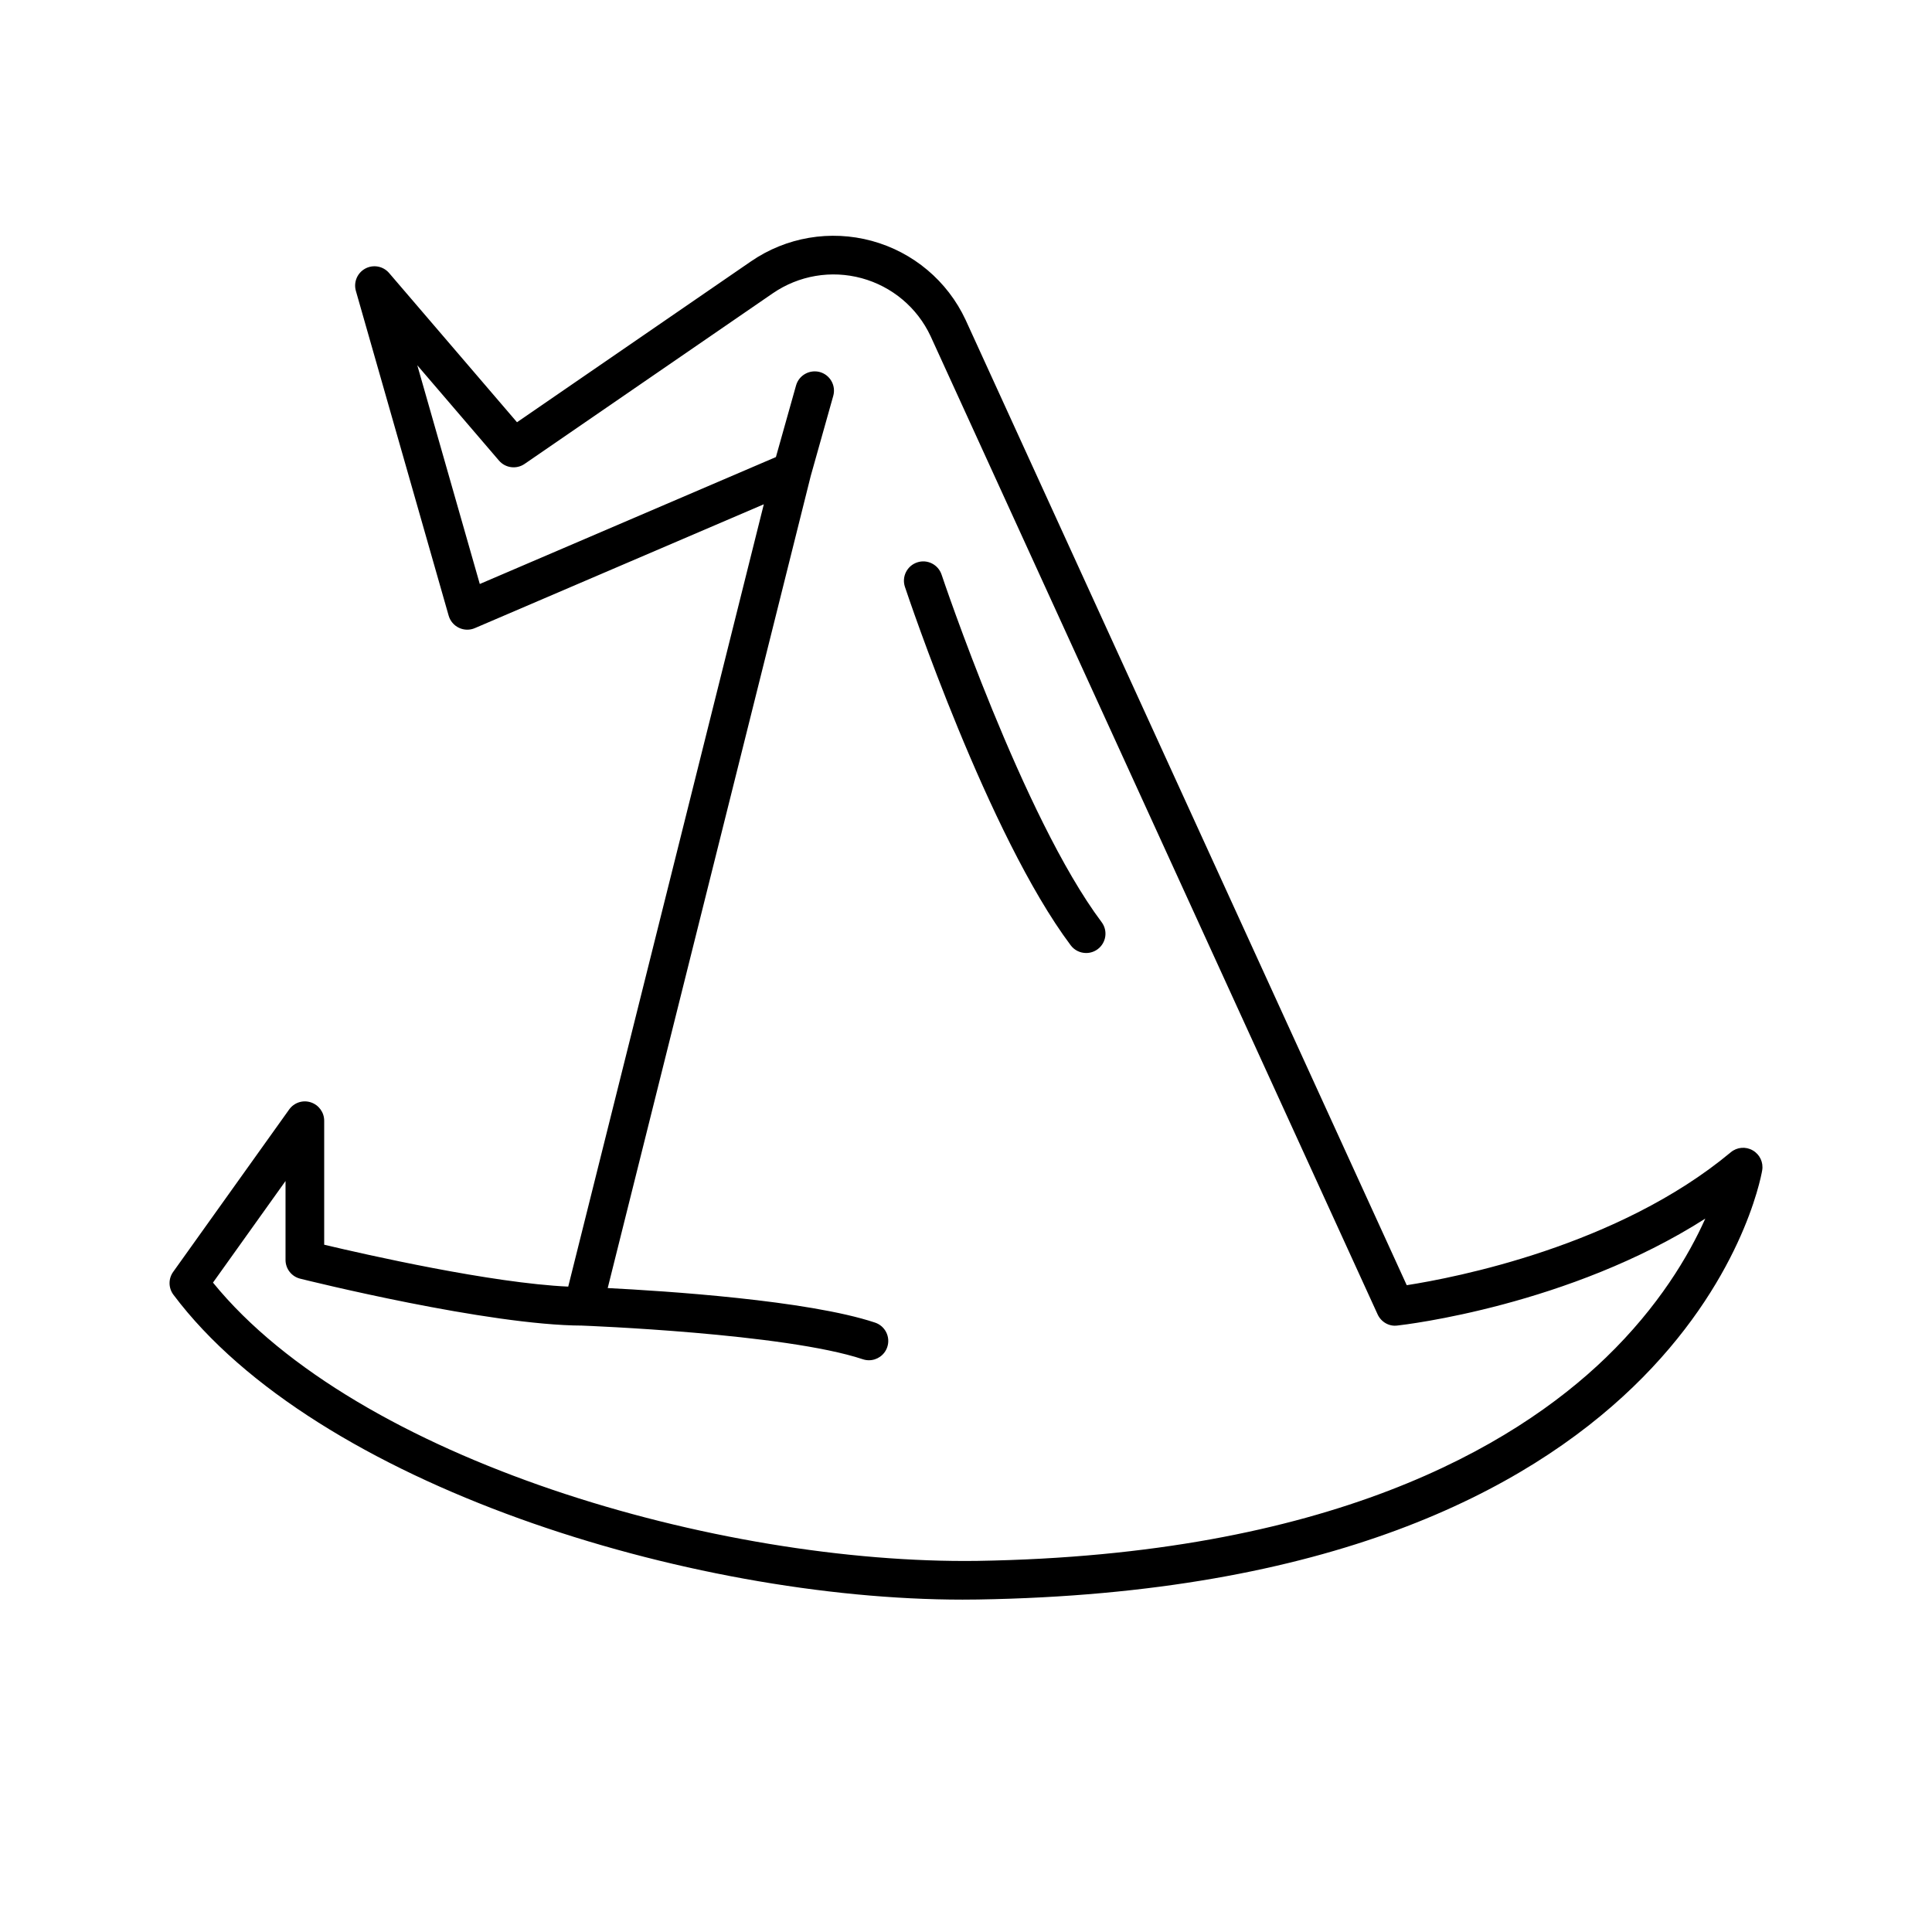 <svg xmlns="http://www.w3.org/2000/svg" viewBox="0 0 80 80">
<path d="M72.579 47.636c-.291-.17-.655-.138-.912.078-4.673 3.895-11.431 5.193-13.417 5.503L39.982 13.242c-.753-1.61-2.169-2.801-3.885-3.268-1.716-.465-3.541-.156-5.005.852l-9.684 6.658-5.296-6.179c-.245-.286-.655-.362-.986-.184-.331.178-.493.562-.39.924l3.842 13.448c.063.221.219.404.426.503.208.099.448.104.659.013l11.965-5.128-8.099 32.395c-3.183-.147-8.349-1.318-10.105-1.735v-5.134c0-.348-.225-.655-.556-.762-.331-.108-.693.013-.895.297L7.17 52.667c-.203.283-.198.666.011.945 5.911 7.882 21.393 12.625 32.677 12.625.213 0 .425-.001.635-.005 29.152-.47 32.353-17.062 32.475-17.769C73.025 48.134 72.87 47.803 72.579 47.636zM66.496 56.216c-3.844 3.71-11.48 8.183-26.028 8.417C29.741 64.777 14.799 60.461 8.819 53.11l3.004-4.207v3.268c0 .367.25.688.606.776.317.079 7.783 1.933 11.688 1.943.001 0 .002.001.004.001.083.003 8.383.318 11.607 1.393.084.028.169.041.253.041.335 0 .647-.212.759-.547.14-.419-.087-.872-.506-1.012-2.783-.928-8.716-1.311-11.07-1.43l8.406-33.625.933-3.318c.12-.426-.128-.867-.553-.987-.425-.115-.867.129-.987.554l-.834 2.966-12.262 5.256-2.587-9.056 3.381 3.945c.266.311.724.37 1.061.139l10.277-7.065c1.078-.74 2.418-.968 3.679-.626 1.261.343 2.302 1.219 2.853 2.395l18.513 40.511c.144.314.473.509.816.463.322-.035 7.117-.828 12.753-4.429C69.929 51.985 68.686 54.1 66.496 56.216zM38.989 23.794c-.14-.419-.594-.648-1.012-.506-.419.14-.646.593-.506 1.012.139.418 3.453 10.294 6.864 14.842.157.21.397.32.641.32.167 0 .335-.052.479-.16.354-.265.425-.767.16-1.119C42.36 33.842 39.022 23.893 38.989 23.794z"/>
</svg>